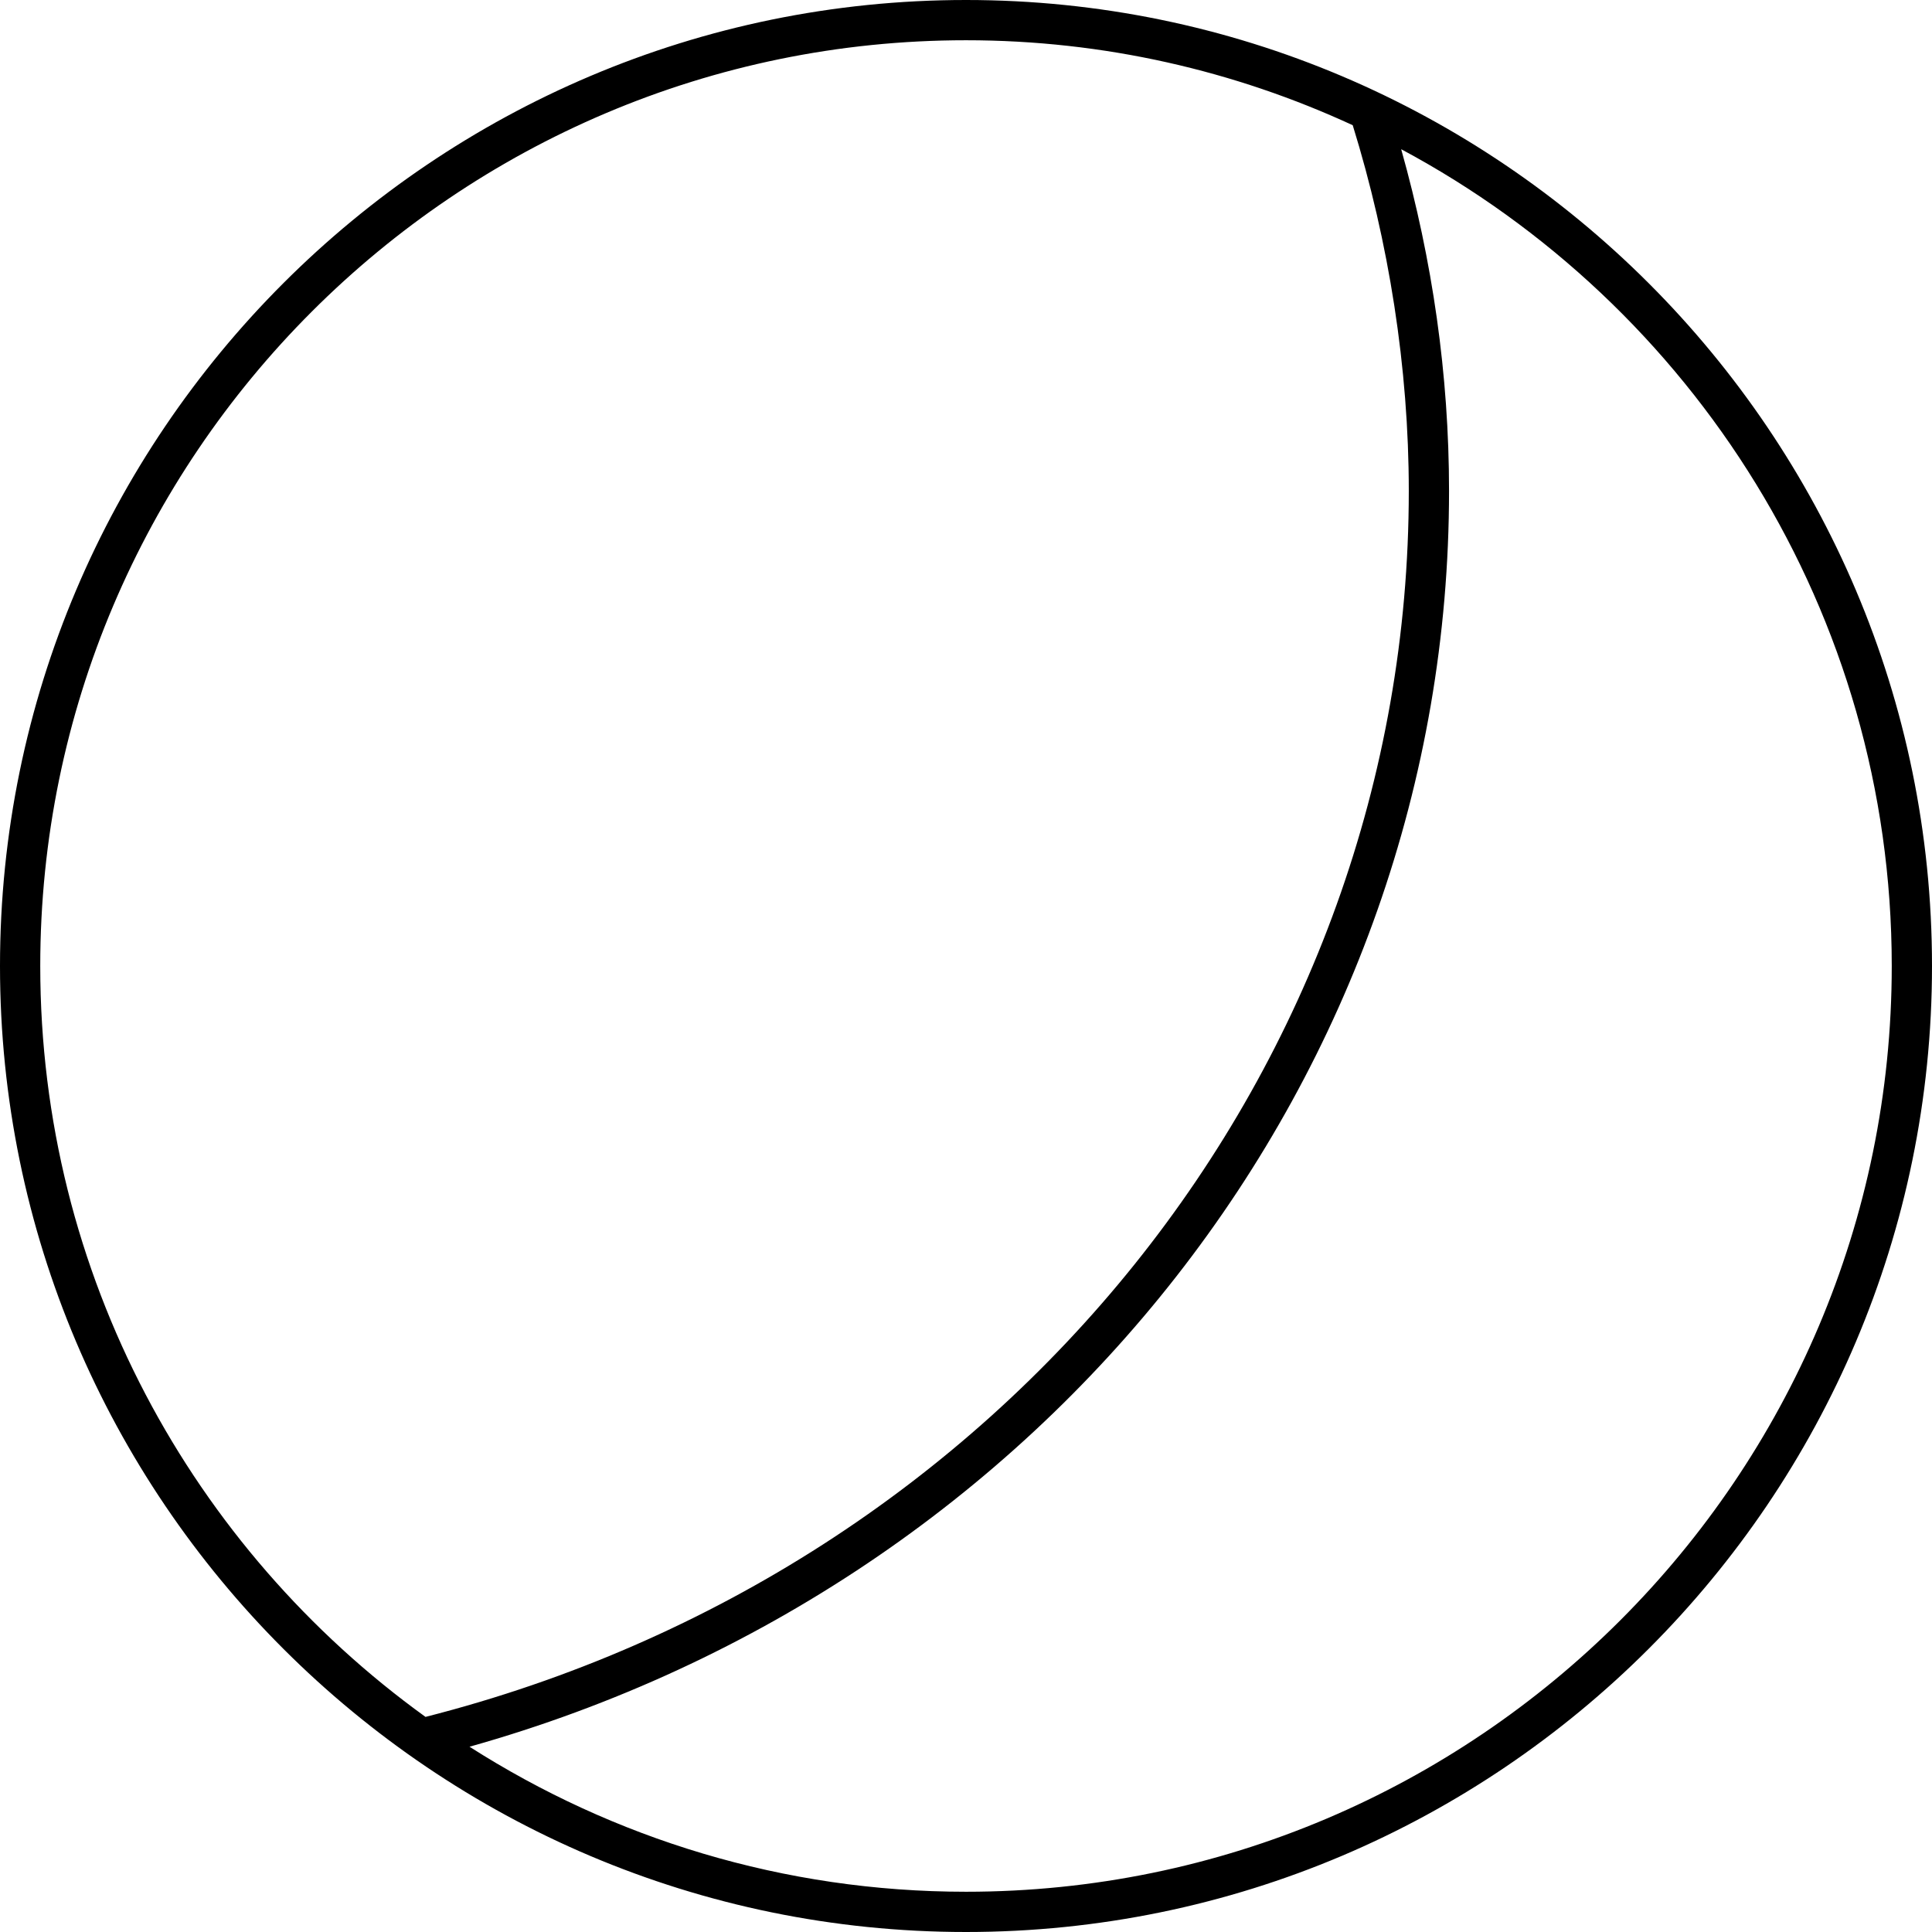 <svg width="48" height="48" viewBox="0 0 48 48" xmlns="http://www.w3.org/2000/svg"><title>meetings/webex_48</title><path d="M24 47c-4.537 0-8.768-1.326-12.335-3.603 14.385-4.045 24.336-16.718 24.336-31.2 0-2.885-.413-5.734-1.189-8.49C42.058 7.583 47 15.224 47 24c0 12.683-10.317 23-23 23M1 24C1 11.318 11.318 1 24 1c3.429 0 6.682.76 9.608 2.111.898 2.898 1.393 6.032 1.393 9.086 0 14.306-10.033 26.792-24.429 30.459C4.78 38.476 1 31.673 1 24M24 0C10.767 0 0 10.767 0 24c0 13.233 10.767 24 24 24 13.233 0 24-10.767 24-24C48 10.767 37.233 0 24 0" fill="#000" fill-rule="evenodd"/></svg>